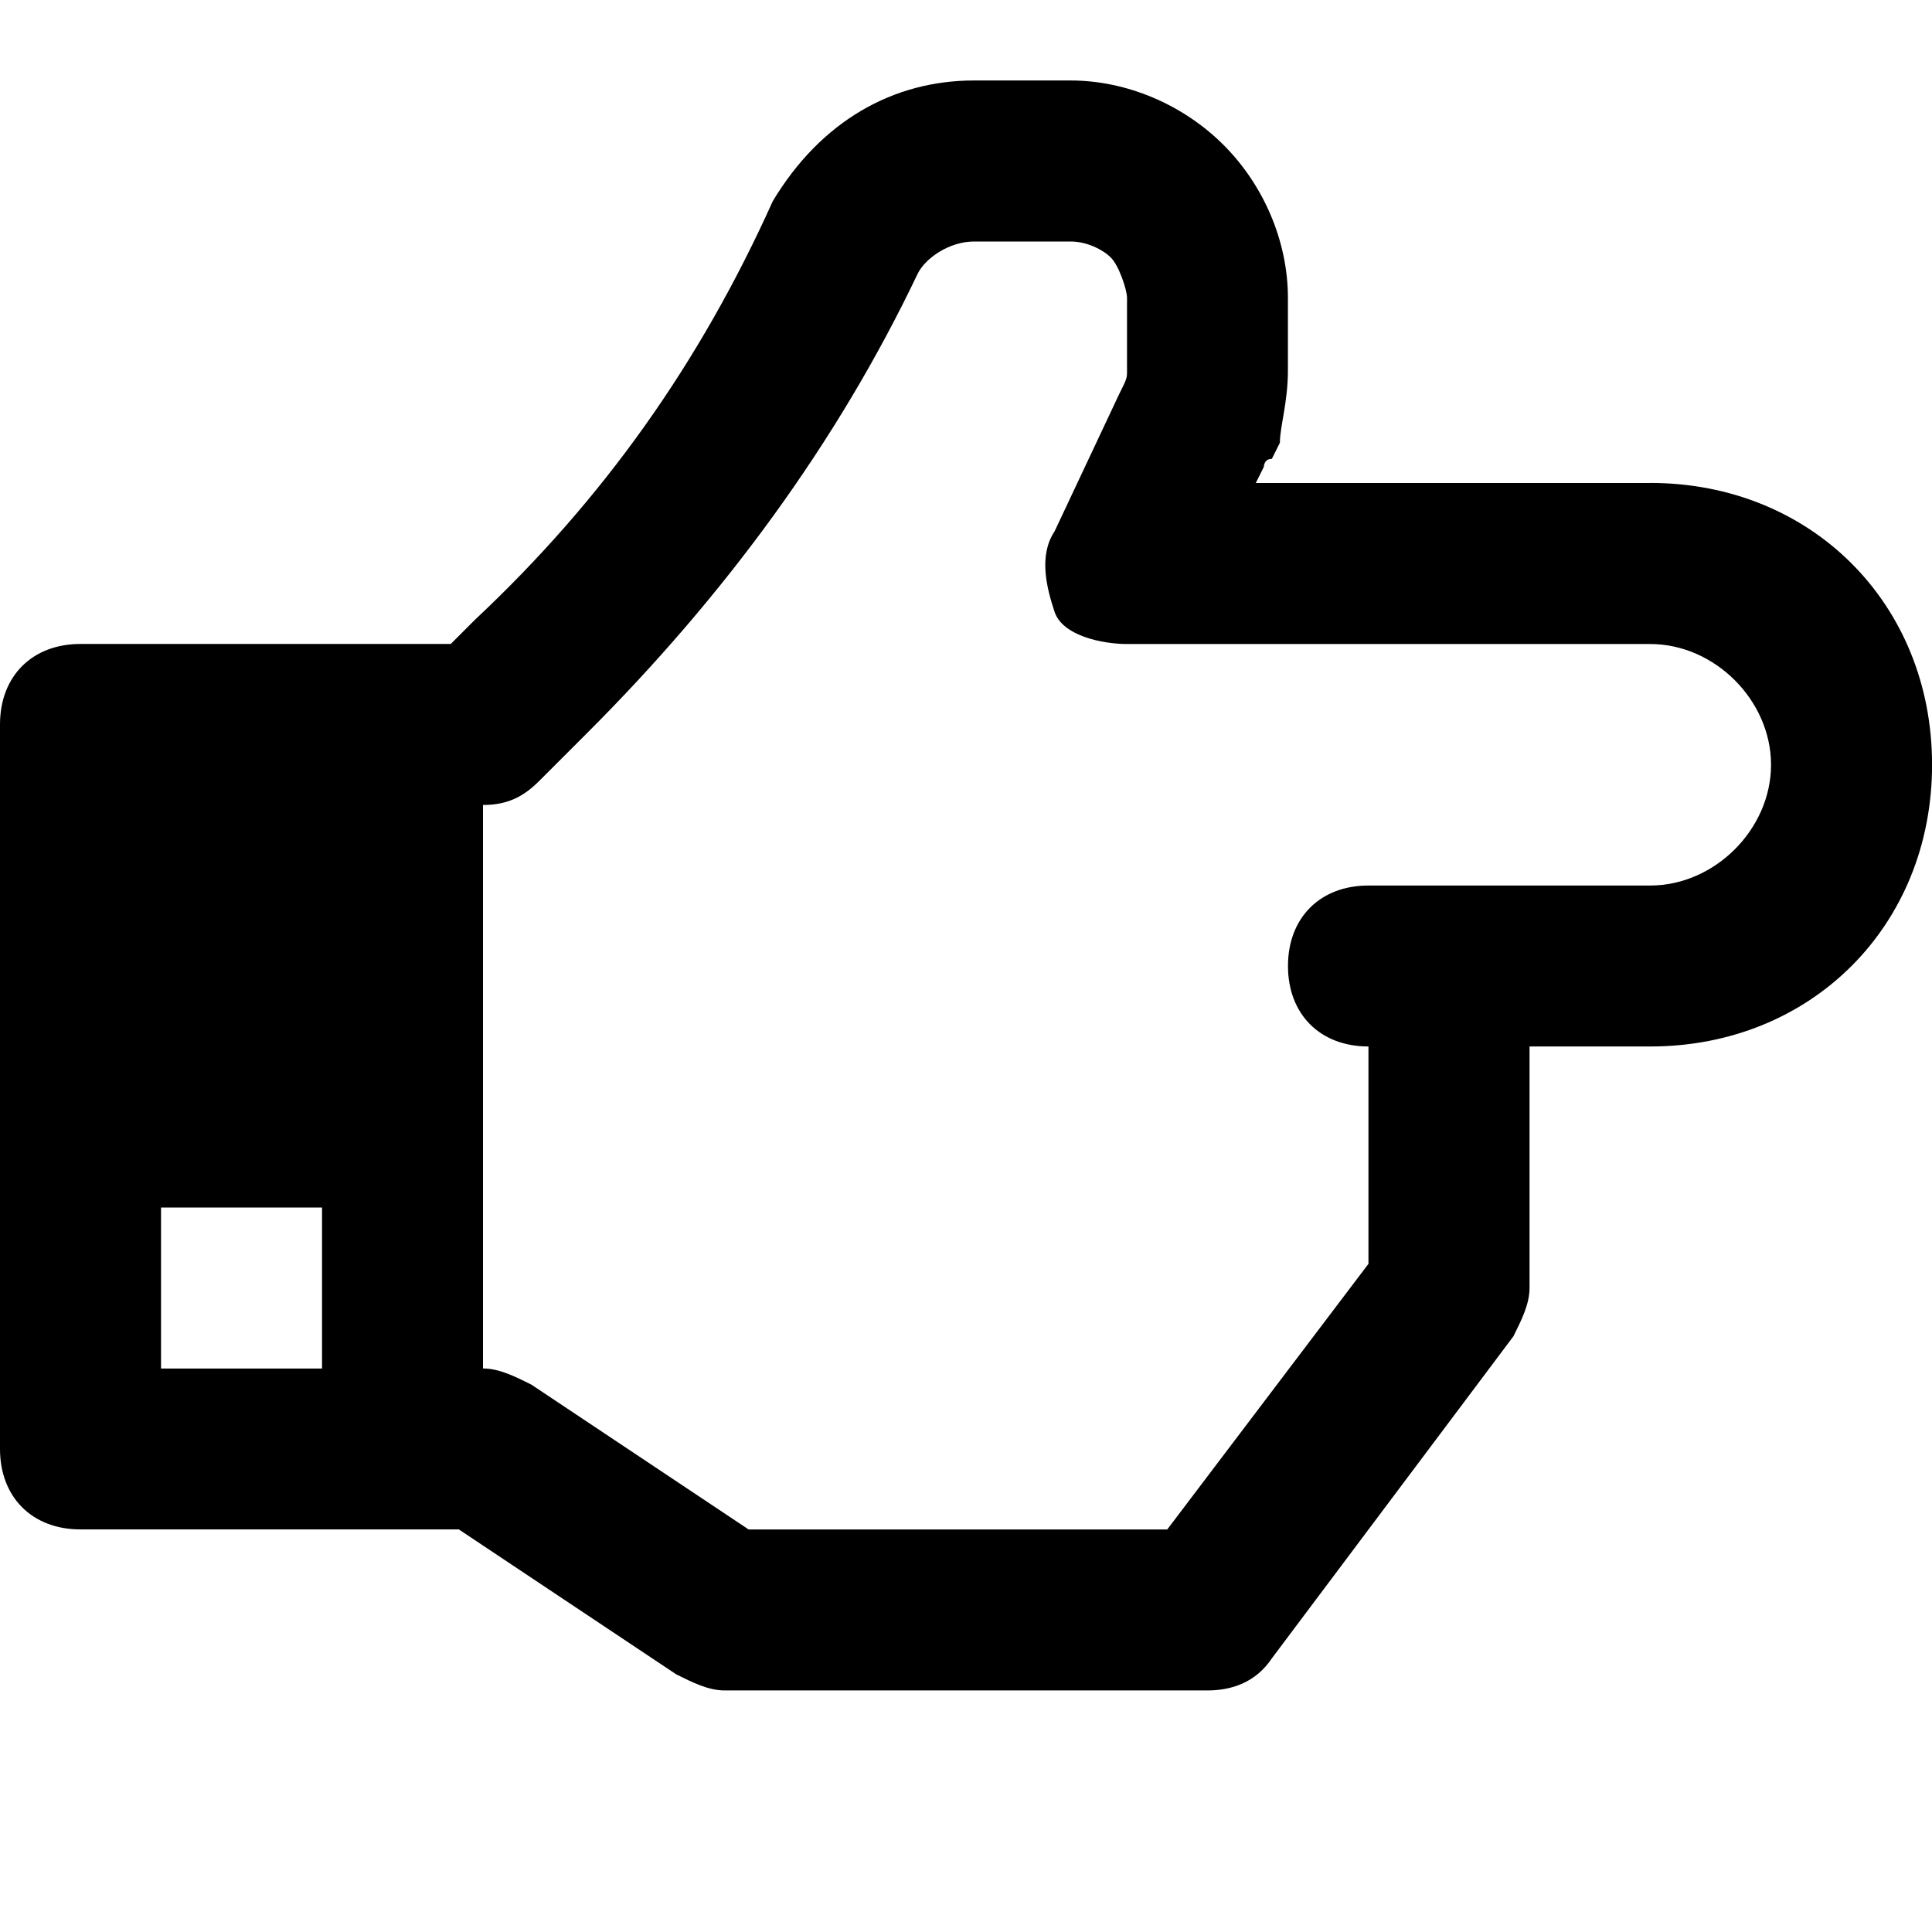 <?xml version="1.0" standalone="no"?><!DOCTYPE svg PUBLIC "-//W3C//DTD SVG 1.1//EN" "http://www.w3.org/Graphics/SVG/1.1/DTD/svg11.dtd"><svg t="1559723661301" class="icon" style="" viewBox="0 0 1024 1024" version="1.1" xmlns="http://www.w3.org/2000/svg" p-id="1887" xmlns:xlink="http://www.w3.org/1999/xlink" width="200" height="200"><defs><style type="text/css"></style></defs><path d="M874.656 256H665.6l4.256-8.544s0-4.256 4.256-4.256l4.256-8.544c0-8.544 4.256-21.344 4.256-38.4v-38.4c0-29.856-12.8-59.744-34.144-81.056s-51.2-34.144-81.056-34.144h-51.2c-42.656 0-81.056 21.344-106.656 64-38.4 85.344-89.6 157.856-157.856 221.856l-12.8 12.8H42.656c-25.6 0-42.656 17.056-42.656 42.656v384c0 25.6 17.056 42.656 42.656 42.656H243.2l115.2 76.8c8.544 4.256 17.056 8.544 25.6 8.544h256c12.8 0 25.6-4.256 34.144-17.056l128-170.656c4.256-8.544 8.544-17.056 8.544-25.6v-128h64c85.344 0 149.344-64 149.344-149.344s-64-149.344-149.344-149.344zM85.344 725.344V640h85.344v85.344H85.344z m789.312-256h-149.344c-25.6 0-42.656 17.056-42.656 42.656s17.056 42.656 42.656 42.656v115.2l-106.656 140.8H396.8l-115.2-76.8c-8.544-4.256-17.056-8.544-25.6-8.544v-298.656c12.8 0 21.344-4.256 29.856-12.8l25.6-25.6c72.544-72.544 132.256-153.6 174.944-243.2 4.256-8.544 17.056-17.056 29.856-17.056h51.2c8.544 0 17.056 4.256 21.344 8.544s8.544 17.056 8.544 21.344v38.4c0 4.256 0 4.256-4.256 12.8l-34.144 72.544c-8.544 12.8-4.256 29.856 0 42.656s25.6 17.056 38.4 17.056h277.344c34.144 0 64 29.856 64 64s-29.856 64-64 64z" p-id="1888"></path></svg>